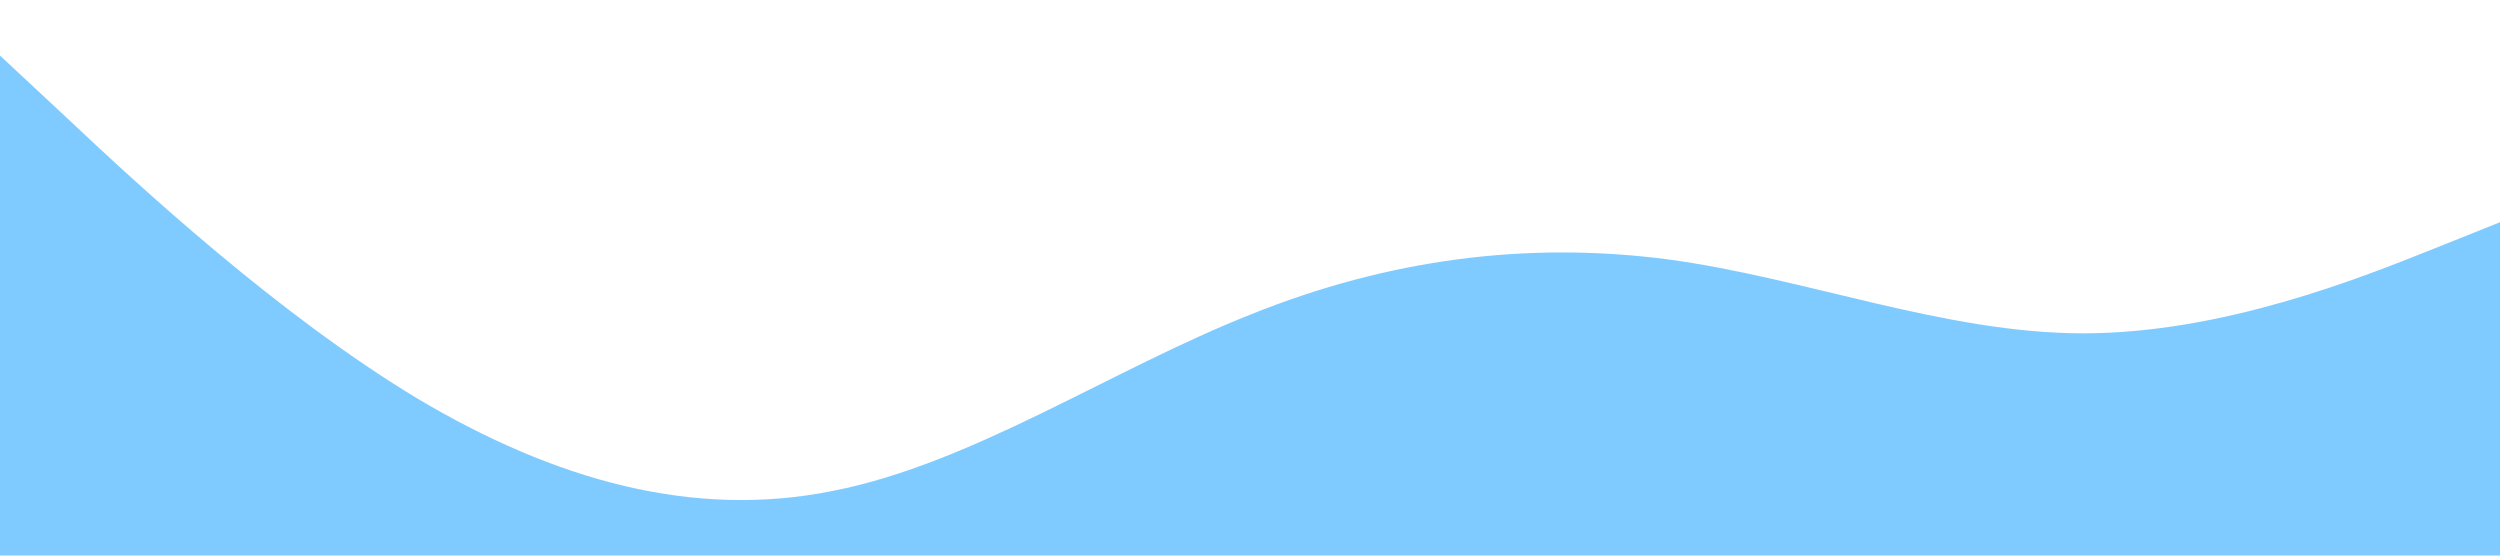 <?xml version="1.0" standalone="no"?><svg xmlns="http://www.w3.org/2000/svg" viewBox="0 0 1440 320"><path fill="#0099ff" fill-opacity="0.5" d="M0,32L40,69.3C80,107,160,181,240,229.3C320,277,400,299,480,282.7C560,267,640,213,720,181.3C800,149,880,139,960,149.3C1040,160,1120,192,1200,192C1280,192,1360,160,1400,144L1440,128L1440,320L1400,320C1360,320,1280,320,1200,320C1120,320,1040,320,960,320C880,320,800,320,720,320C640,320,560,320,480,320C400,320,320,320,240,320C160,320,80,320,40,320L0,320Z"></path></svg>